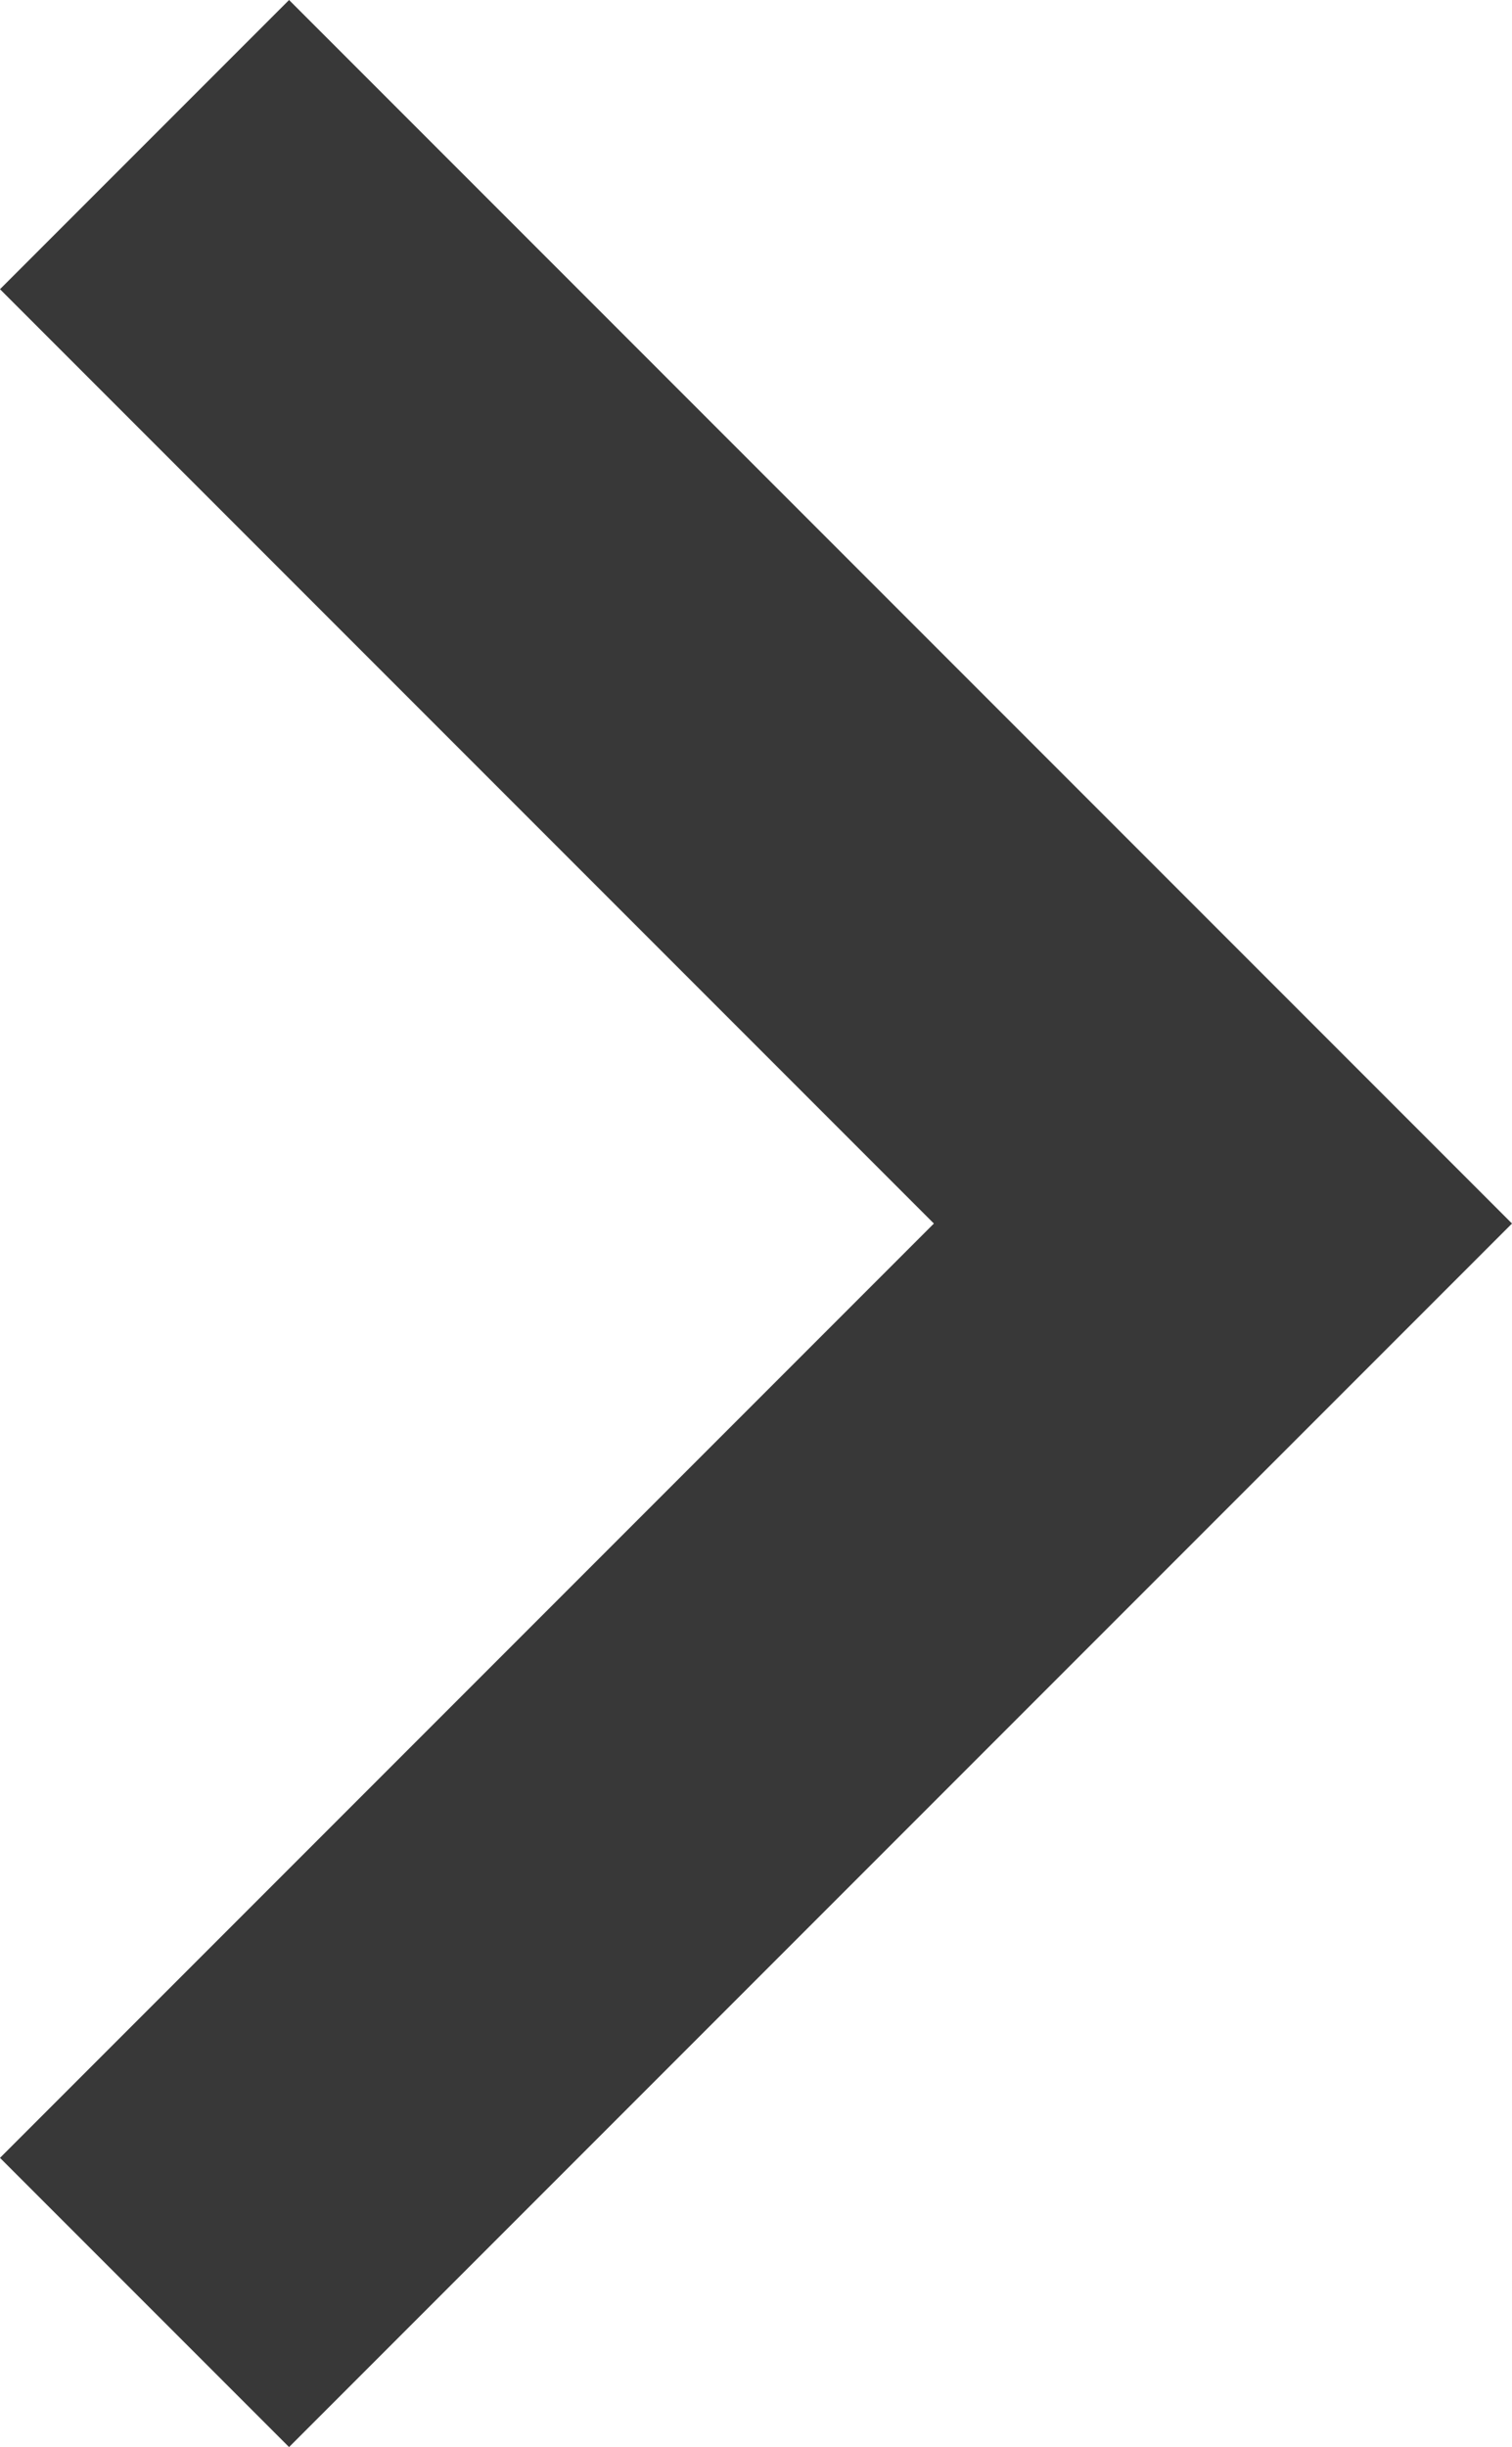 <?xml version="1.0" encoding="utf-8"?>
<!-- Generator: Adobe Illustrator 19.2.0, SVG Export Plug-In . SVG Version: 6.00 Build 0)  -->
<svg version="1.1" id="Слой_1" xmlns="http://www.w3.org/2000/svg" xmlns:xlink="http://www.w3.org/1999/xlink" x="0px" y="0px"
	 viewBox="0 0 13.6 22" style="enable-background:new 0 0 13.6 22;" xml:space="preserve">
<style type="text/css">
	.st0{fill:#383838;}
</style>
<g>
	<path class="st0" d="M0,19.4L8.4,11L0,2.6L2.6,0l11,11l-11,11L0,19.4z"/>
</g>
</svg>
